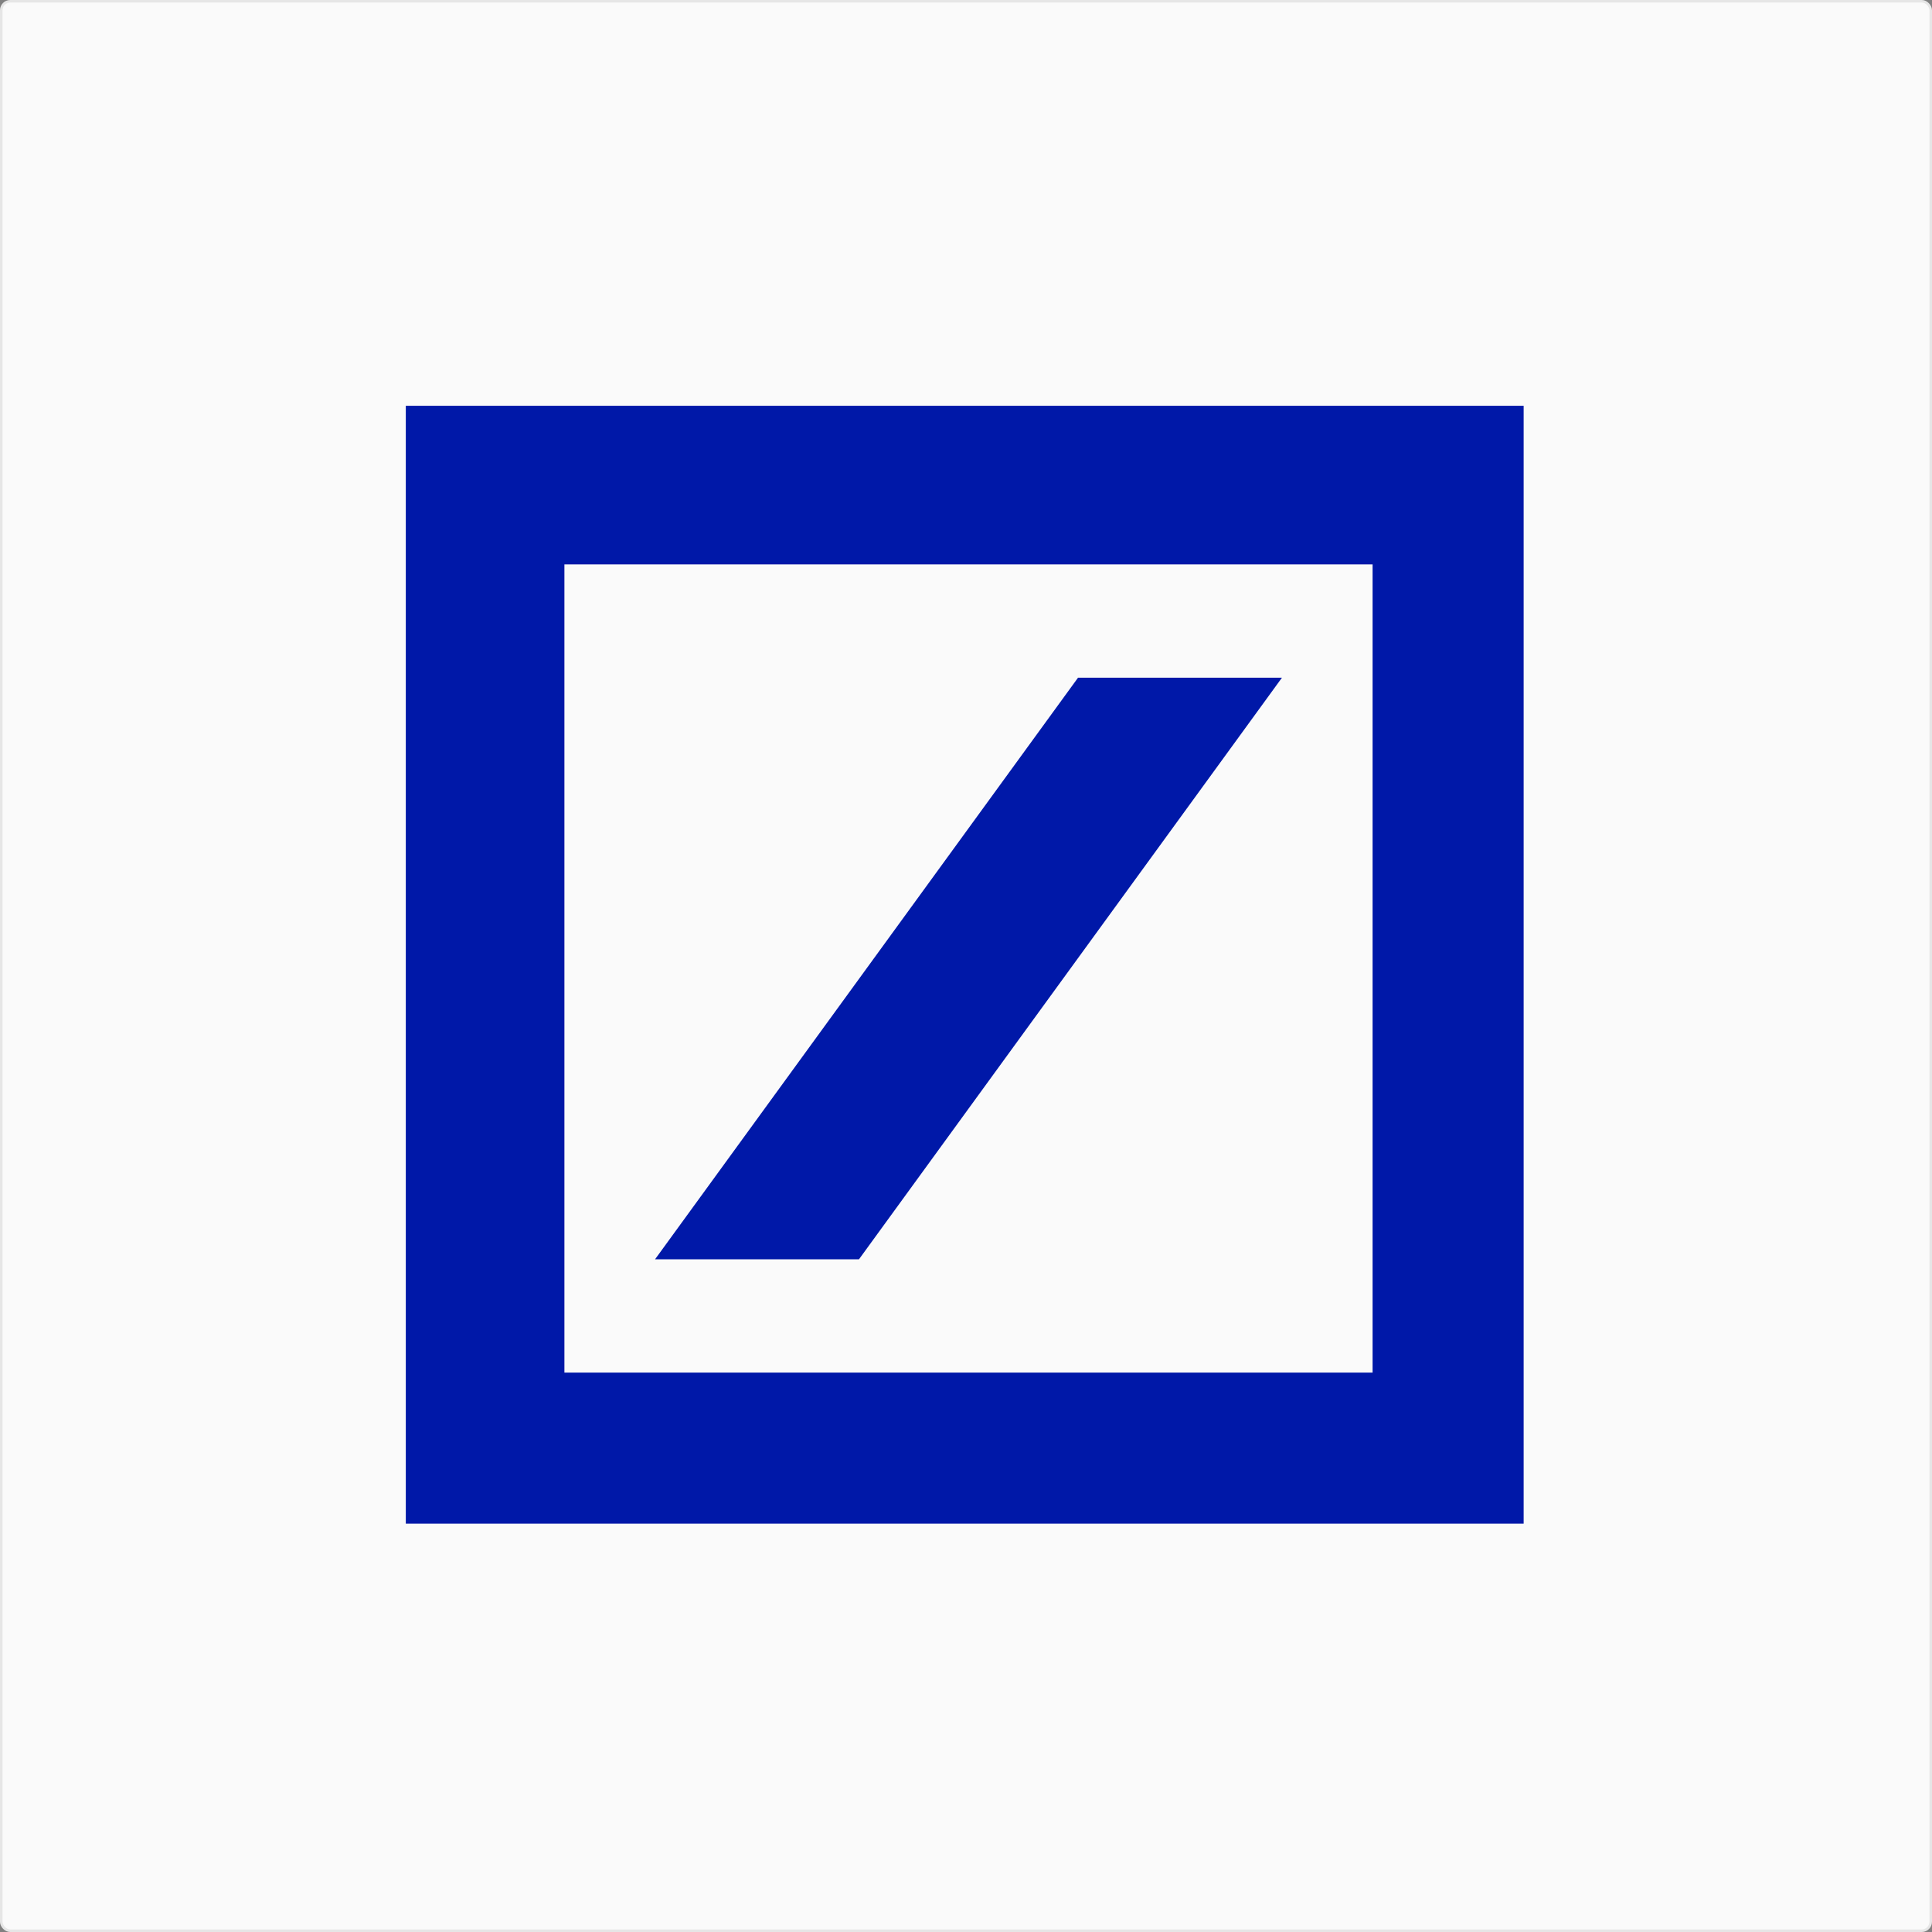 
<svg width="757" height="757" viewBox="0 0 757 757" fill="none" xmlns="http://www.w3.org/2000/svg">
<rect x="0" y="0" width="757" height="757" fill="#808080" stroke="none"/>
<rect x="0.5" y="0.5" width="756" height="756" rx="3.5" fill="#FAFAFA"/>
<rect x="0.5" y="0.5" width="756" height="756" rx="3.5" stroke="#E6E6E6"/>
<g clip-path="url(#clip0_2_8)">
<path fill-rule="evenodd" clip-rule="evenodd" d="M159 159H597V597H159V159ZM221.149 221.149V537.811H537.811V221.149H221.149ZM422.392 265.541H502.297L336.568 493.419H256.662L422.392 265.541Z" fill="#0018A8"/>
</g>
<defs>
<clipPath id="clip0_2_8">
<rect width="438" height="438" fill="white" transform="translate(159 159)"/>
</clipPath>
</defs>
</svg>